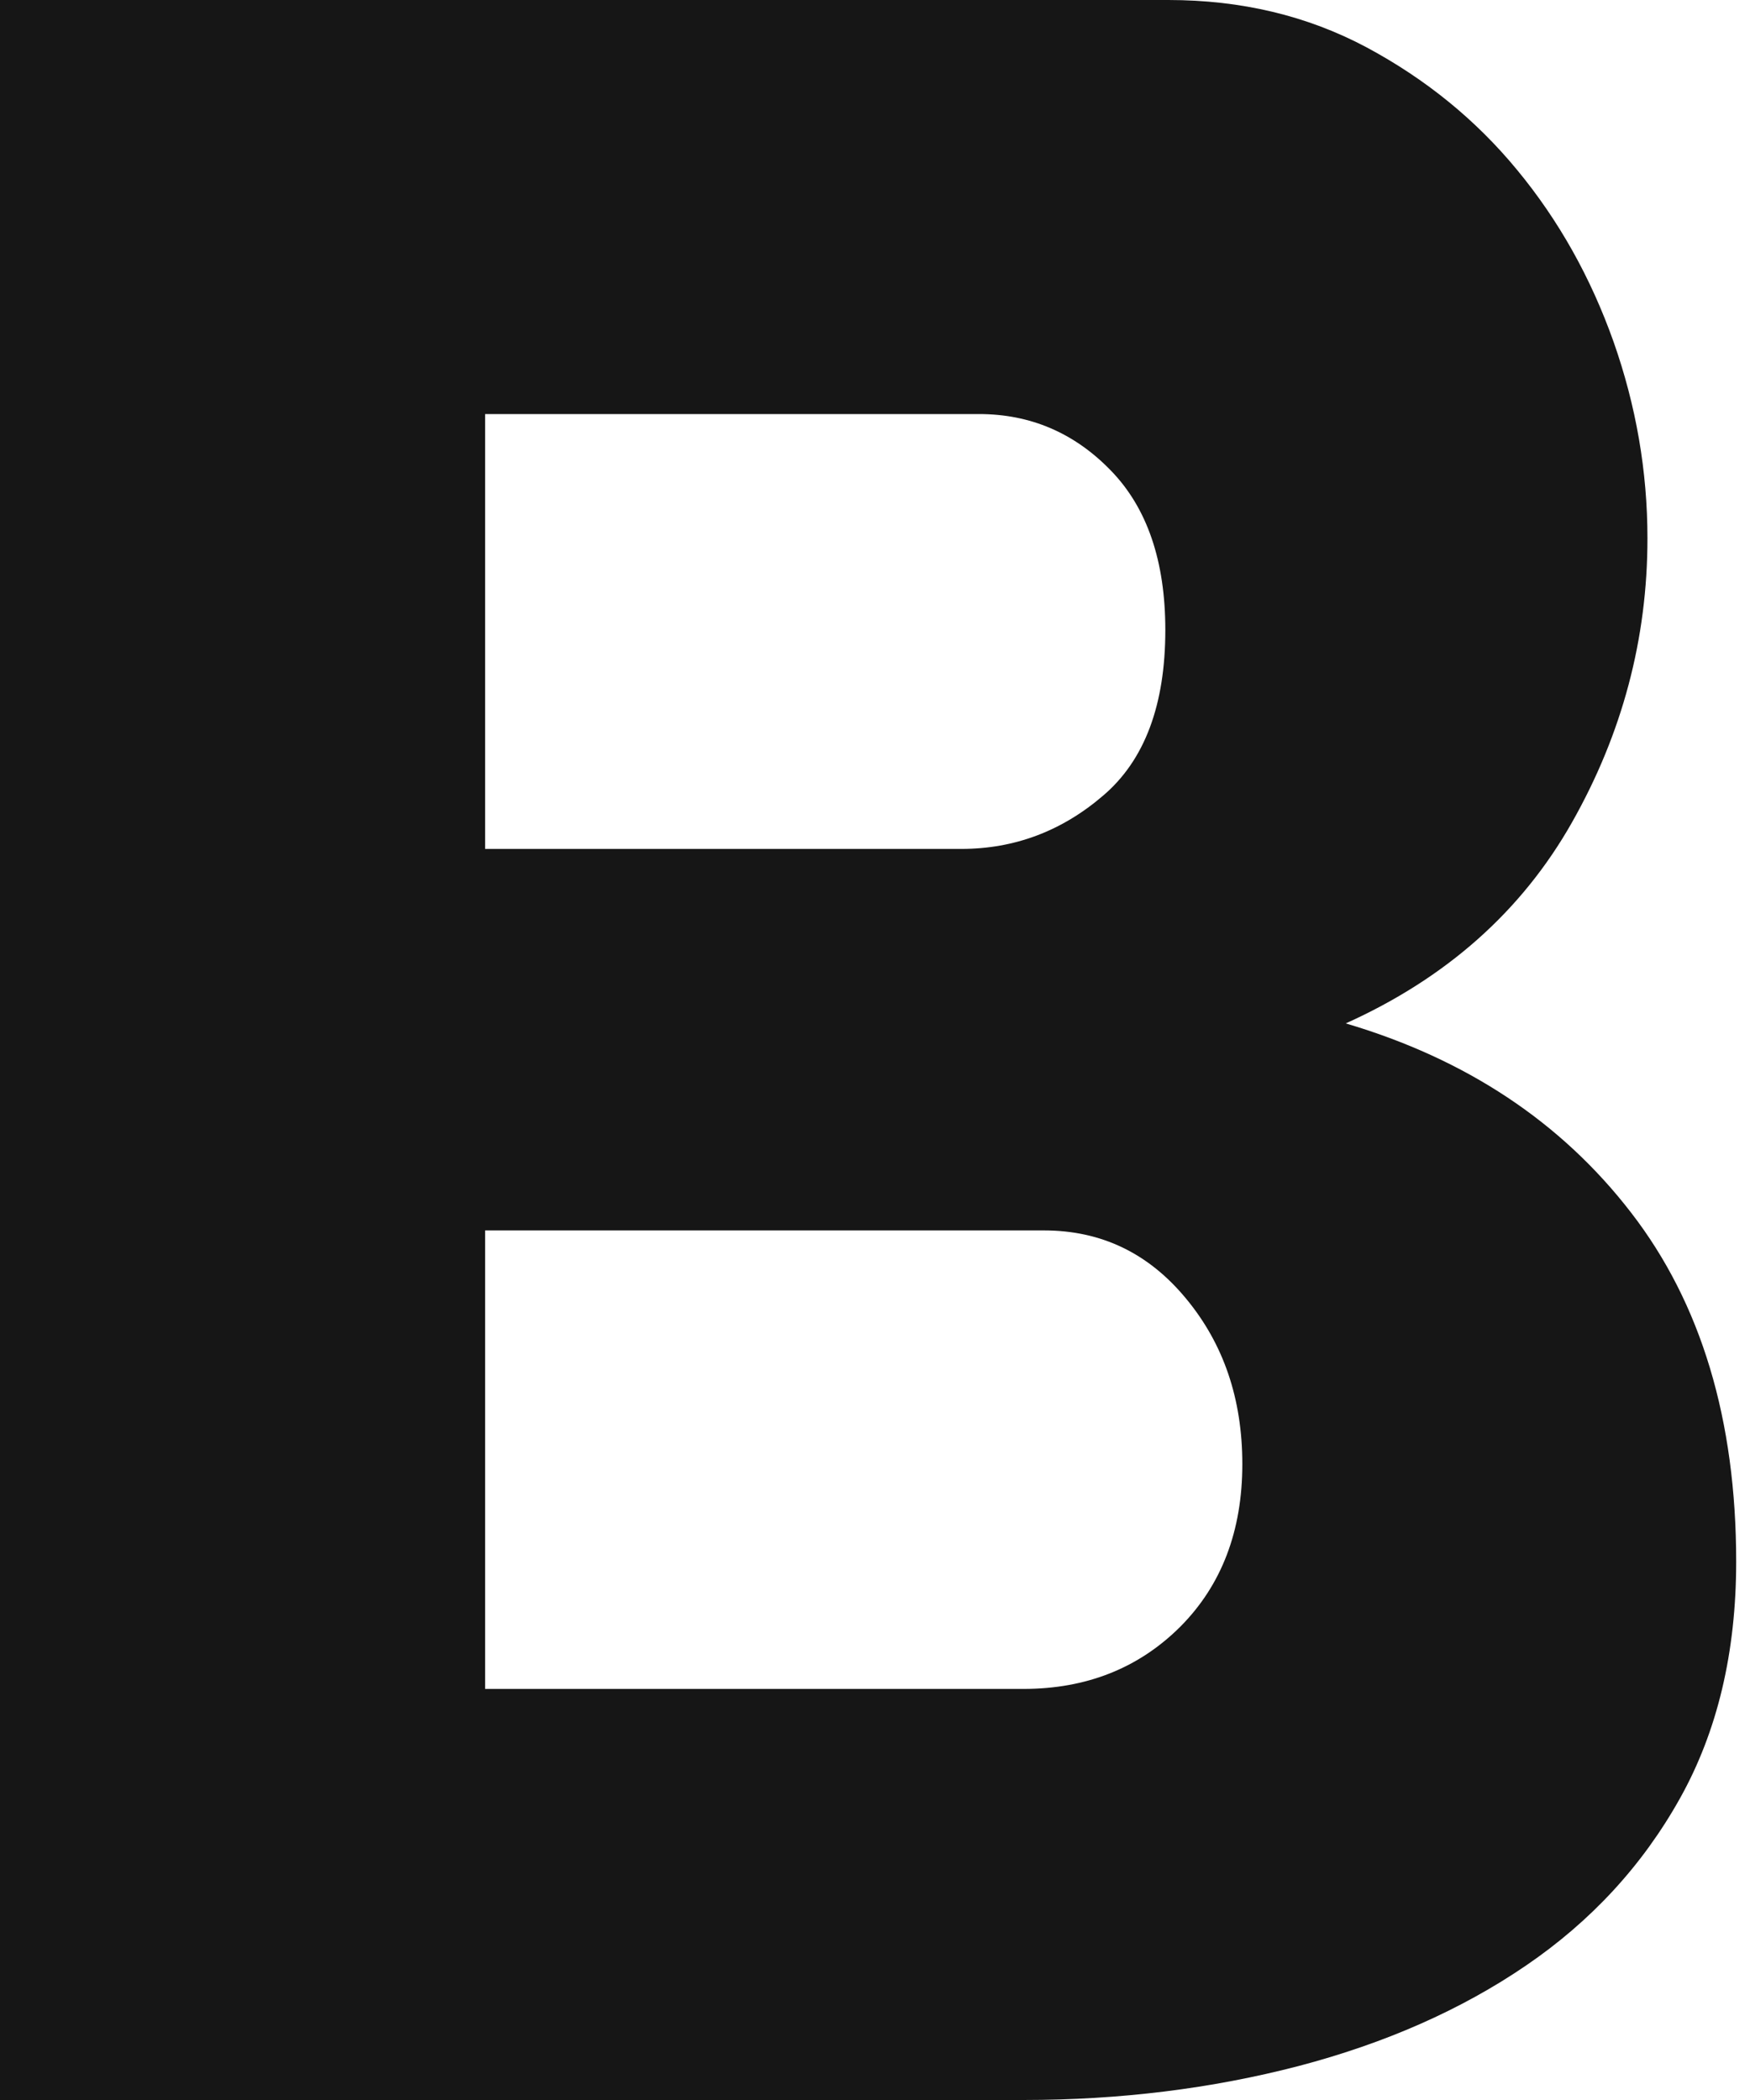 <?xml version="1.0" encoding="UTF-8"?>
<svg width="10px" height="12px" viewBox="0 0 10 12" version="1.1" xmlns="http://www.w3.org/2000/svg" xmlns:xlink="http://www.w3.org/1999/xlink">
    <!-- Generator: Sketch 52.6 (67491) - http://www.bohemiancoding.com/sketch -->
    <title>bold</title>
    <desc>Created with Sketch.</desc>
    <g id="WP-Watermark" stroke="none" stroke-width="1" fill="none" fill-rule="evenodd">
        <g id="Account-and-Configure" transform="translate(-925, -1322)">
            <g id="Group-2" transform="translate(902, 1310)">
                <g id="bold" transform="translate(12, 3)">
                    <rect id="Rectangle-4-Copy-2" x="0" y="0" width="32" height="32" rx="4"></rect>
                    <path d="M20.921,17.924 C20.921,18.442 20.814,18.893 20.6,19.276 C20.386,19.659 20.093,19.977 19.721,20.231 C19.349,20.485 18.915,20.676 18.42,20.806 C17.924,20.935 17.4,21 16.848,21 L11,21 L11,9 L17.676,9 C18.093,9 18.47,9.09 18.808,9.27 C19.146,9.451 19.434,9.685 19.67,9.972 C19.907,10.259 20.09,10.586 20.22,10.952 C20.349,11.318 20.414,11.693 20.414,12.076 C20.414,12.651 20.27,13.192 19.983,13.699 C19.696,14.206 19.265,14.589 18.69,14.848 C19.377,15.051 19.921,15.411 20.321,15.93 C20.721,16.448 20.921,17.113 20.921,17.924 Z M18.099,17.366 C18.099,16.994 17.992,16.679 17.777,16.42 C17.563,16.161 17.293,16.031 16.966,16.031 L13.772,16.031 L13.772,18.651 L16.848,18.651 C17.208,18.651 17.507,18.532 17.744,18.296 C17.98,18.059 18.099,17.749 18.099,17.366 Z M13.772,11.366 L13.772,13.851 L16.493,13.851 C16.797,13.851 17.068,13.749 17.304,13.546 C17.541,13.344 17.659,13.028 17.659,12.6 C17.659,12.206 17.555,11.901 17.346,11.687 C17.138,11.473 16.887,11.366 16.594,11.366 L13.772,11.366 Z" id="B-Copy-3" fill="#161616"></path>
                </g>
            </g>
        </g>
    </g>
</svg>